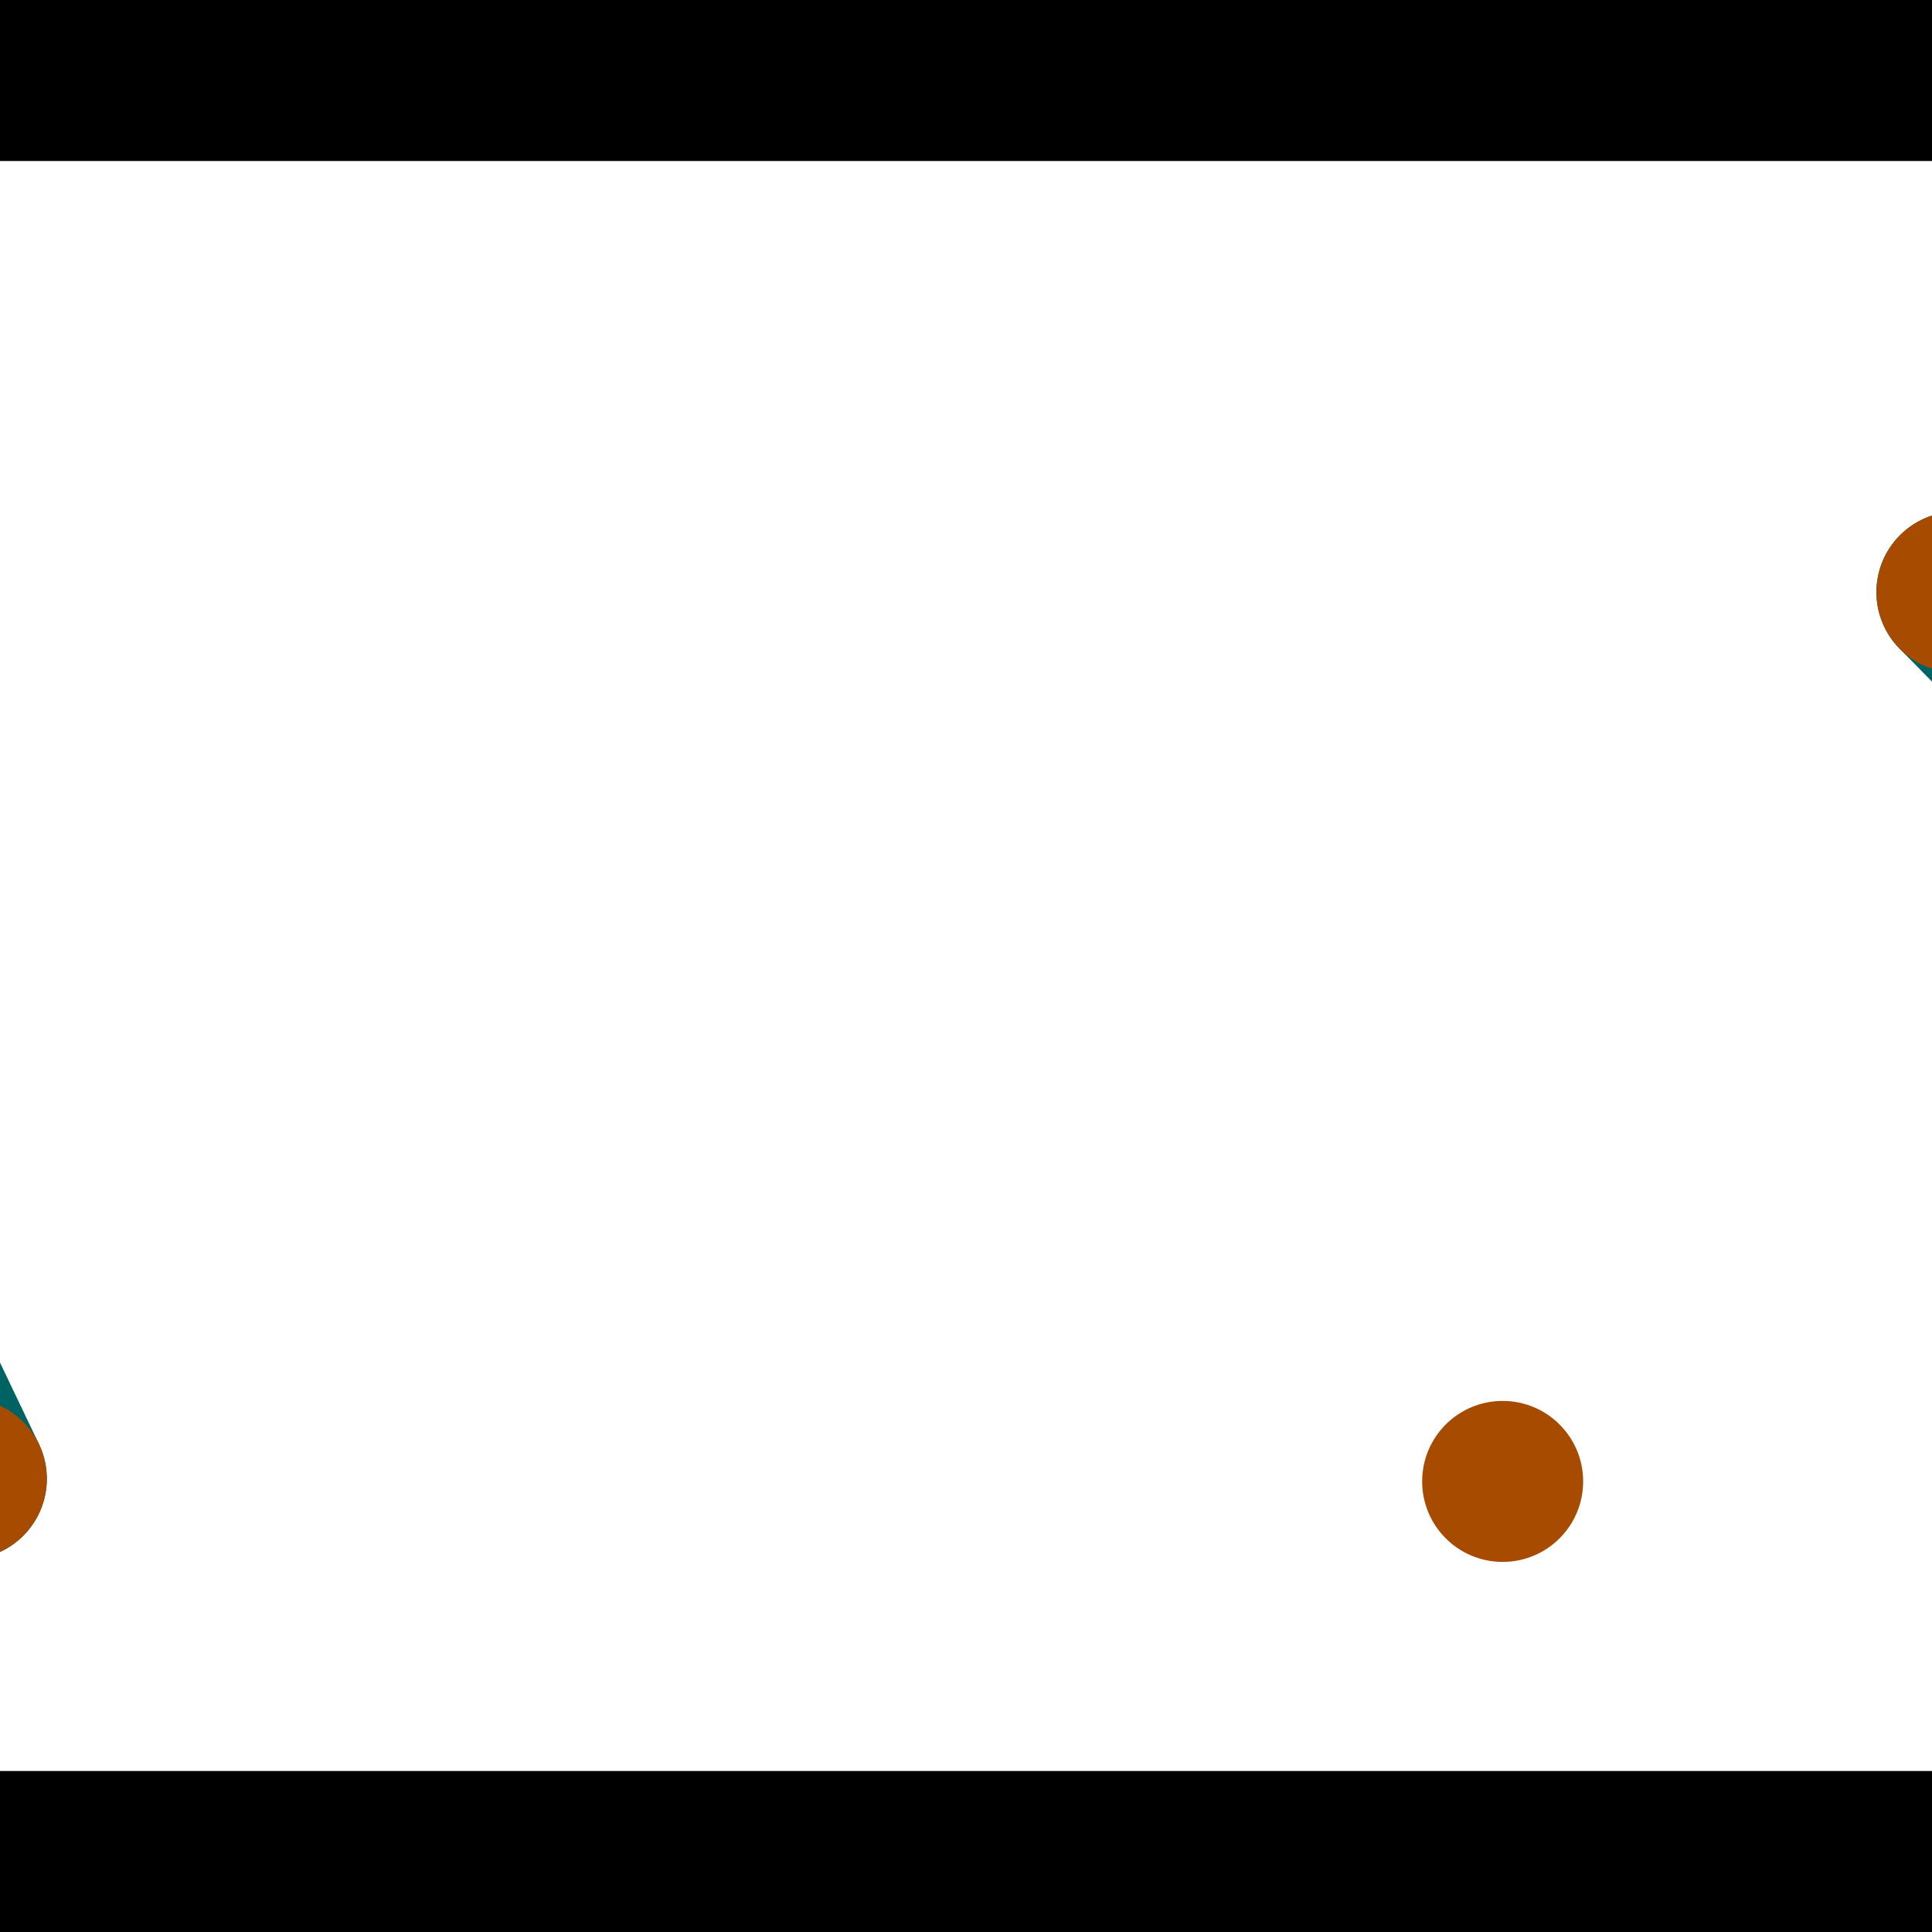 <?xml version="1.0" encoding="utf-8"?> <!-- Generator: Adobe Illustrator 13.0.0, SVG Export Plug-In . SVG Version: 6.00 Build 14948)  --> <svg version="1.2" baseProfile="tiny" id="Layer_1" xmlns="http://www.w3.org/2000/svg" xmlns:xlink="http://www.w3.org/1999/xlink" x="0px" y="0px" width="512px" height="512px" viewBox="0 0 512 512" xml:space="preserve">
<rect x="0" y="0" width="512" height="512" fill="#333333" stroke="none"/>
<polygon points="0,0 512,0 512,512 0,512" style="fill:#ffffff; stroke:#000000;stroke-width:0"/>
<polygon points="-119.444,210.106 -80.948,191.709 10.327,382.707 -28.17,401.104" style="fill:#006363; stroke:#000000;stroke-width:0"/>
<circle fill="#006363" stroke="#006363" stroke-width="0" cx="-100.196" cy="200.908" r="21.333"/>
<circle fill="#006363" stroke="#006363" stroke-width="0" cx="-8.922" cy="391.906" r="21.333"/>
<polygon points="683.125,293.702 652.713,323.628 503.397,171.884 533.809,141.959" style="fill:#006363; stroke:#000000;stroke-width:0"/>
<circle fill="#006363" stroke="#006363" stroke-width="0" cx="667.919" cy="308.665" r="21.333"/>
<circle fill="#006363" stroke="#006363" stroke-width="0" cx="518.603" cy="156.922" r="21.333"/>
<polygon points="1256,469.333 256,1469.33 -744,469.333" style="fill:#000000; stroke:#000000;stroke-width:0"/>
<polygon points="-744,42.667 256,-957.333 1256,42.667" style="fill:#000000; stroke:#000000;stroke-width:0"/>
<circle fill="#a64b00" stroke="#a64b00" stroke-width="0" cx="-100.196" cy="200.908" r="21.333"/>
<circle fill="#a64b00" stroke="#a64b00" stroke-width="0" cx="-8.922" cy="391.906" r="21.333"/>
<circle fill="#a64b00" stroke="#a64b00" stroke-width="0" cx="667.919" cy="308.665" r="21.333"/>
<circle fill="#a64b00" stroke="#a64b00" stroke-width="0" cx="518.603" cy="156.922" r="21.333"/>
<circle fill="#a64b00" stroke="#a64b00" stroke-width="0" cx="398.219" cy="392.59" r="21.333"/>
</svg>
